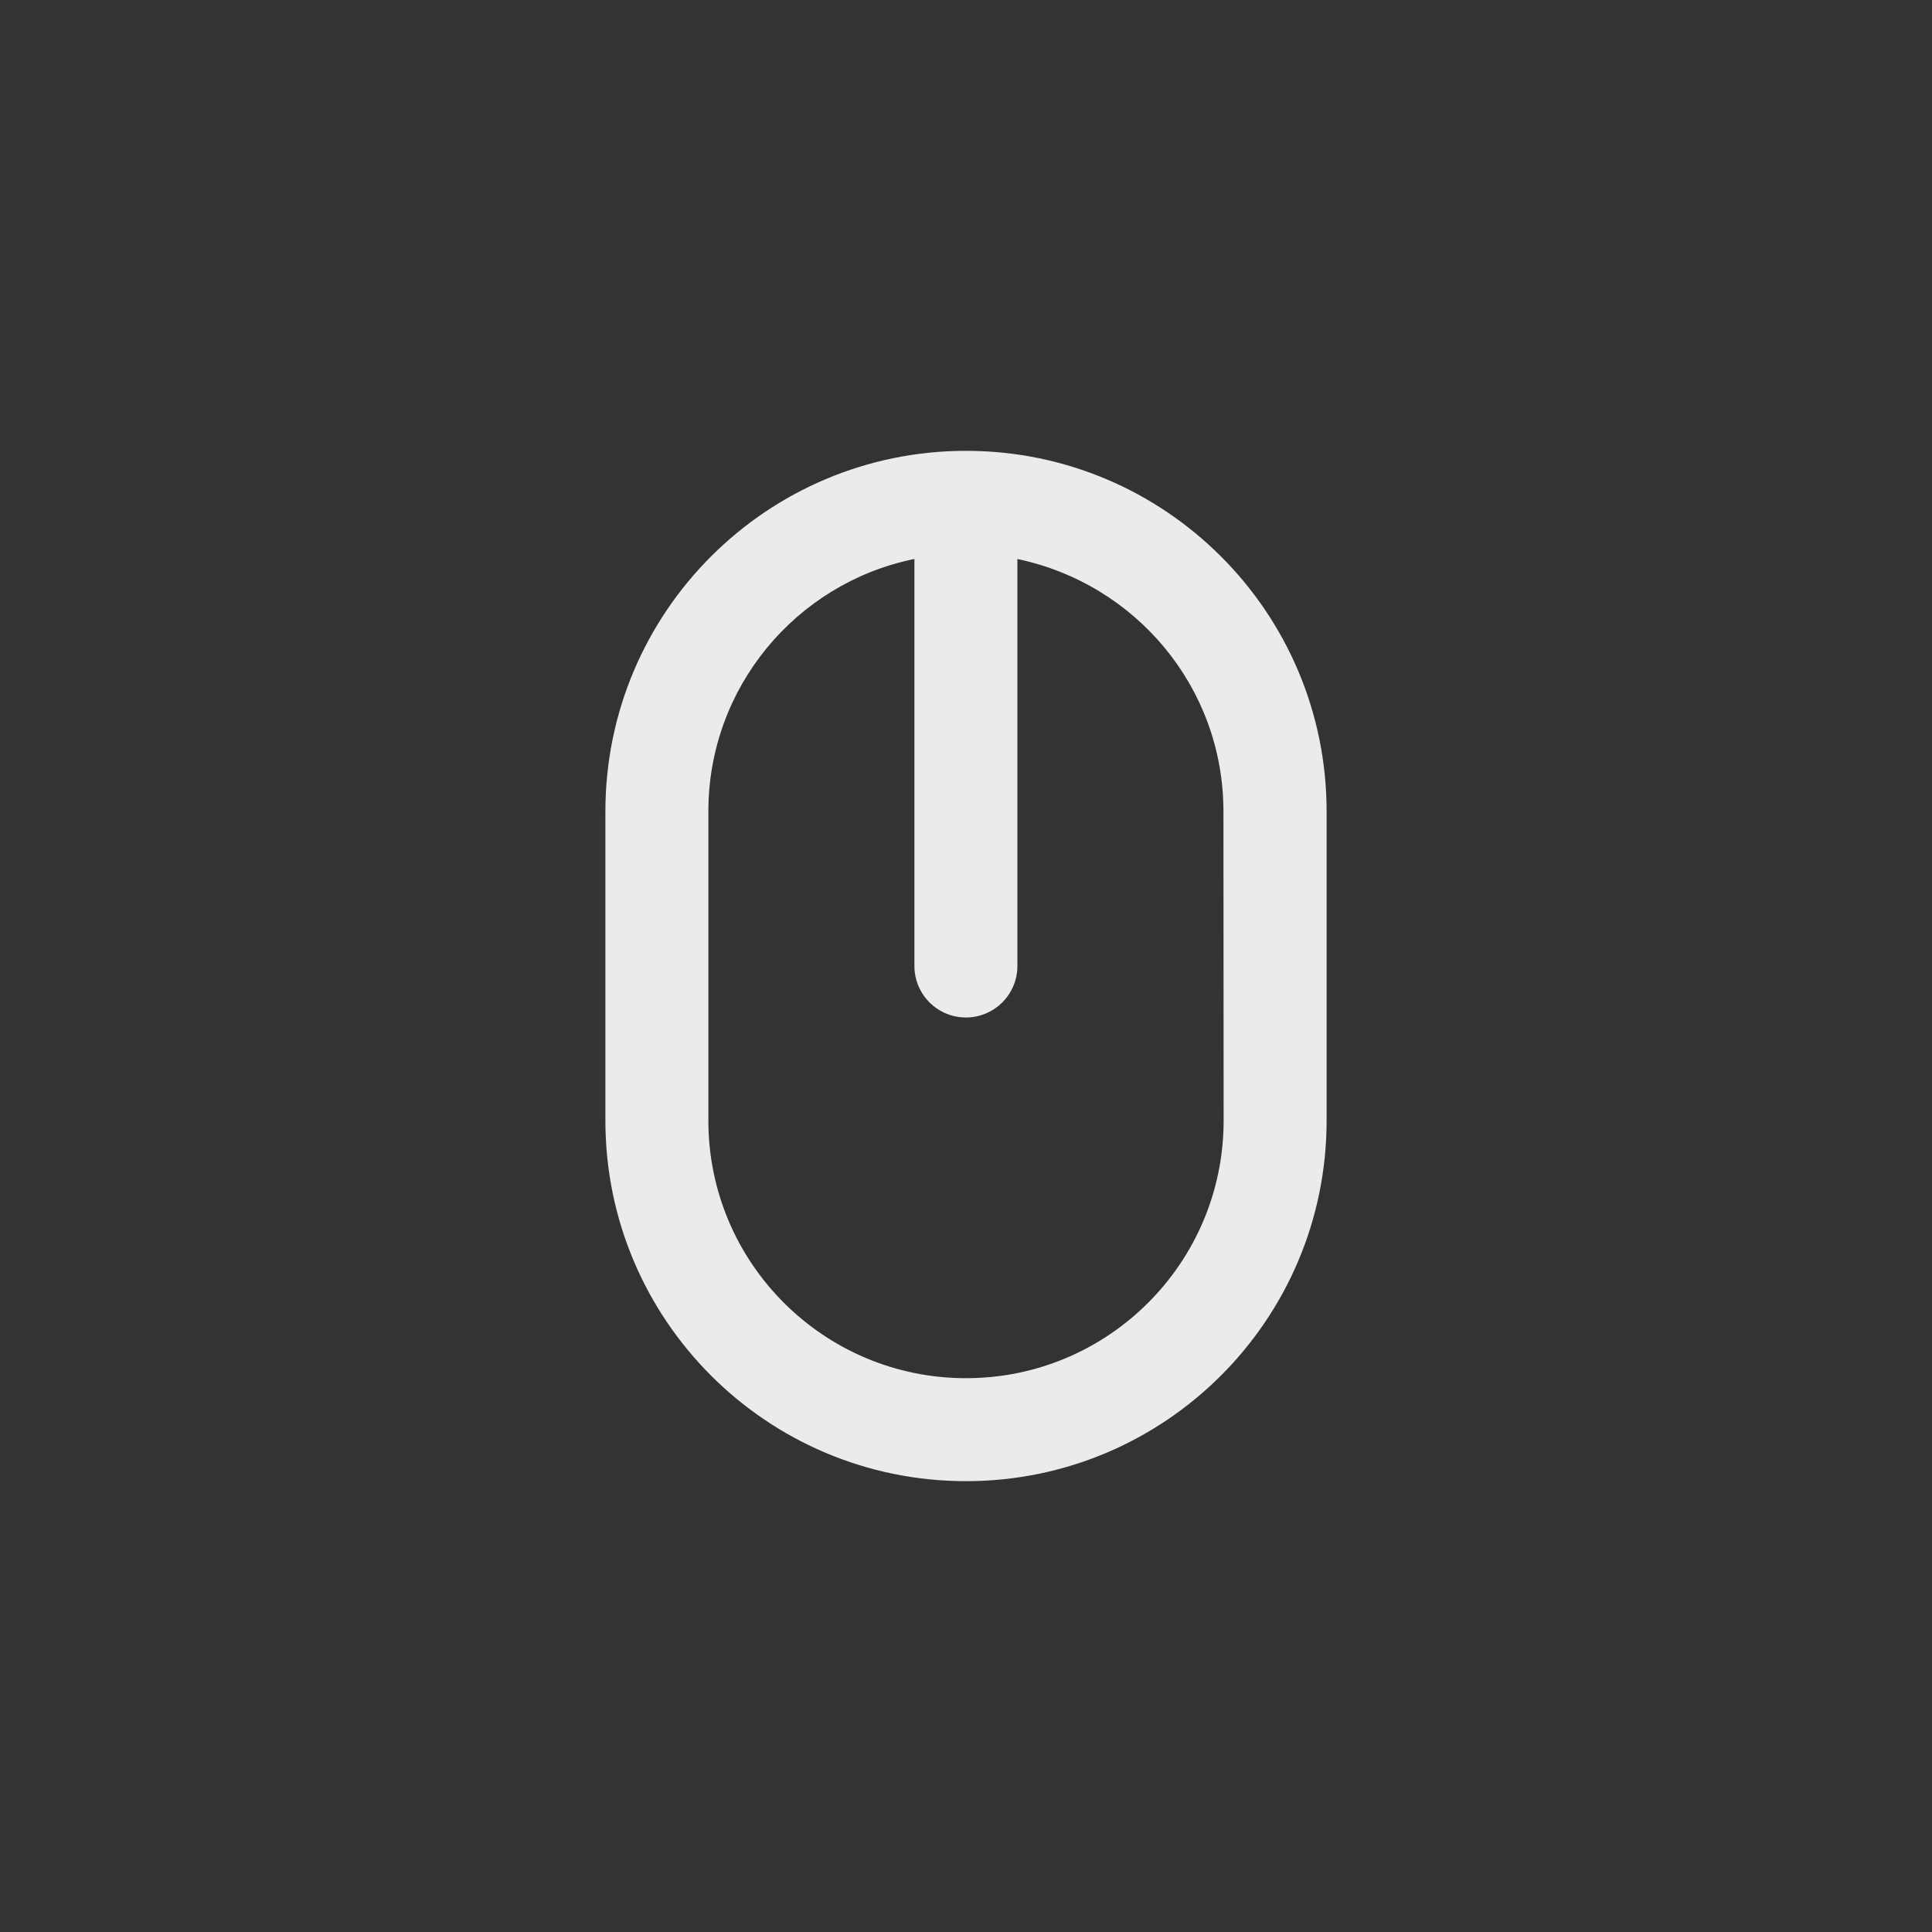 <!-- Generated by IcoMoon.io -->
<svg version="1.1" xmlns="http://www.w3.org/2000/svg" width="40" height="40" viewBox="0 0 40 40">
<rect x="0" y="0" width="40" height="40" fill="#333333" stroke="none"/>
<title>ul-mouse-alt-2</title>
<path fill="#ebebeb" d="M20 9.334c-4.124 0-7.466 3.343-7.466 7.466v0 6.4c0 4.124 3.343 7.466 7.466 7.466s7.466-3.343 7.466-7.466v0-6.4c0-4.124-3.343-7.466-7.466-7.466v0zM25.334 23.2c0 2.946-2.388 5.334-5.334 5.334s-5.334-2.388-5.334-5.334v0-6.4c0 0 0-0.001 0-0.001 0-2.568 1.815-4.712 4.232-5.219l0.034-0.006v8.426c0 0.589 0.478 1.066 1.066 1.066s1.066-0.478 1.066-1.066v0-8.426c2.452 0.514 4.266 2.658 4.266 5.226 0 0 0 0.001 0 0.001v0z"></path>
</svg>
